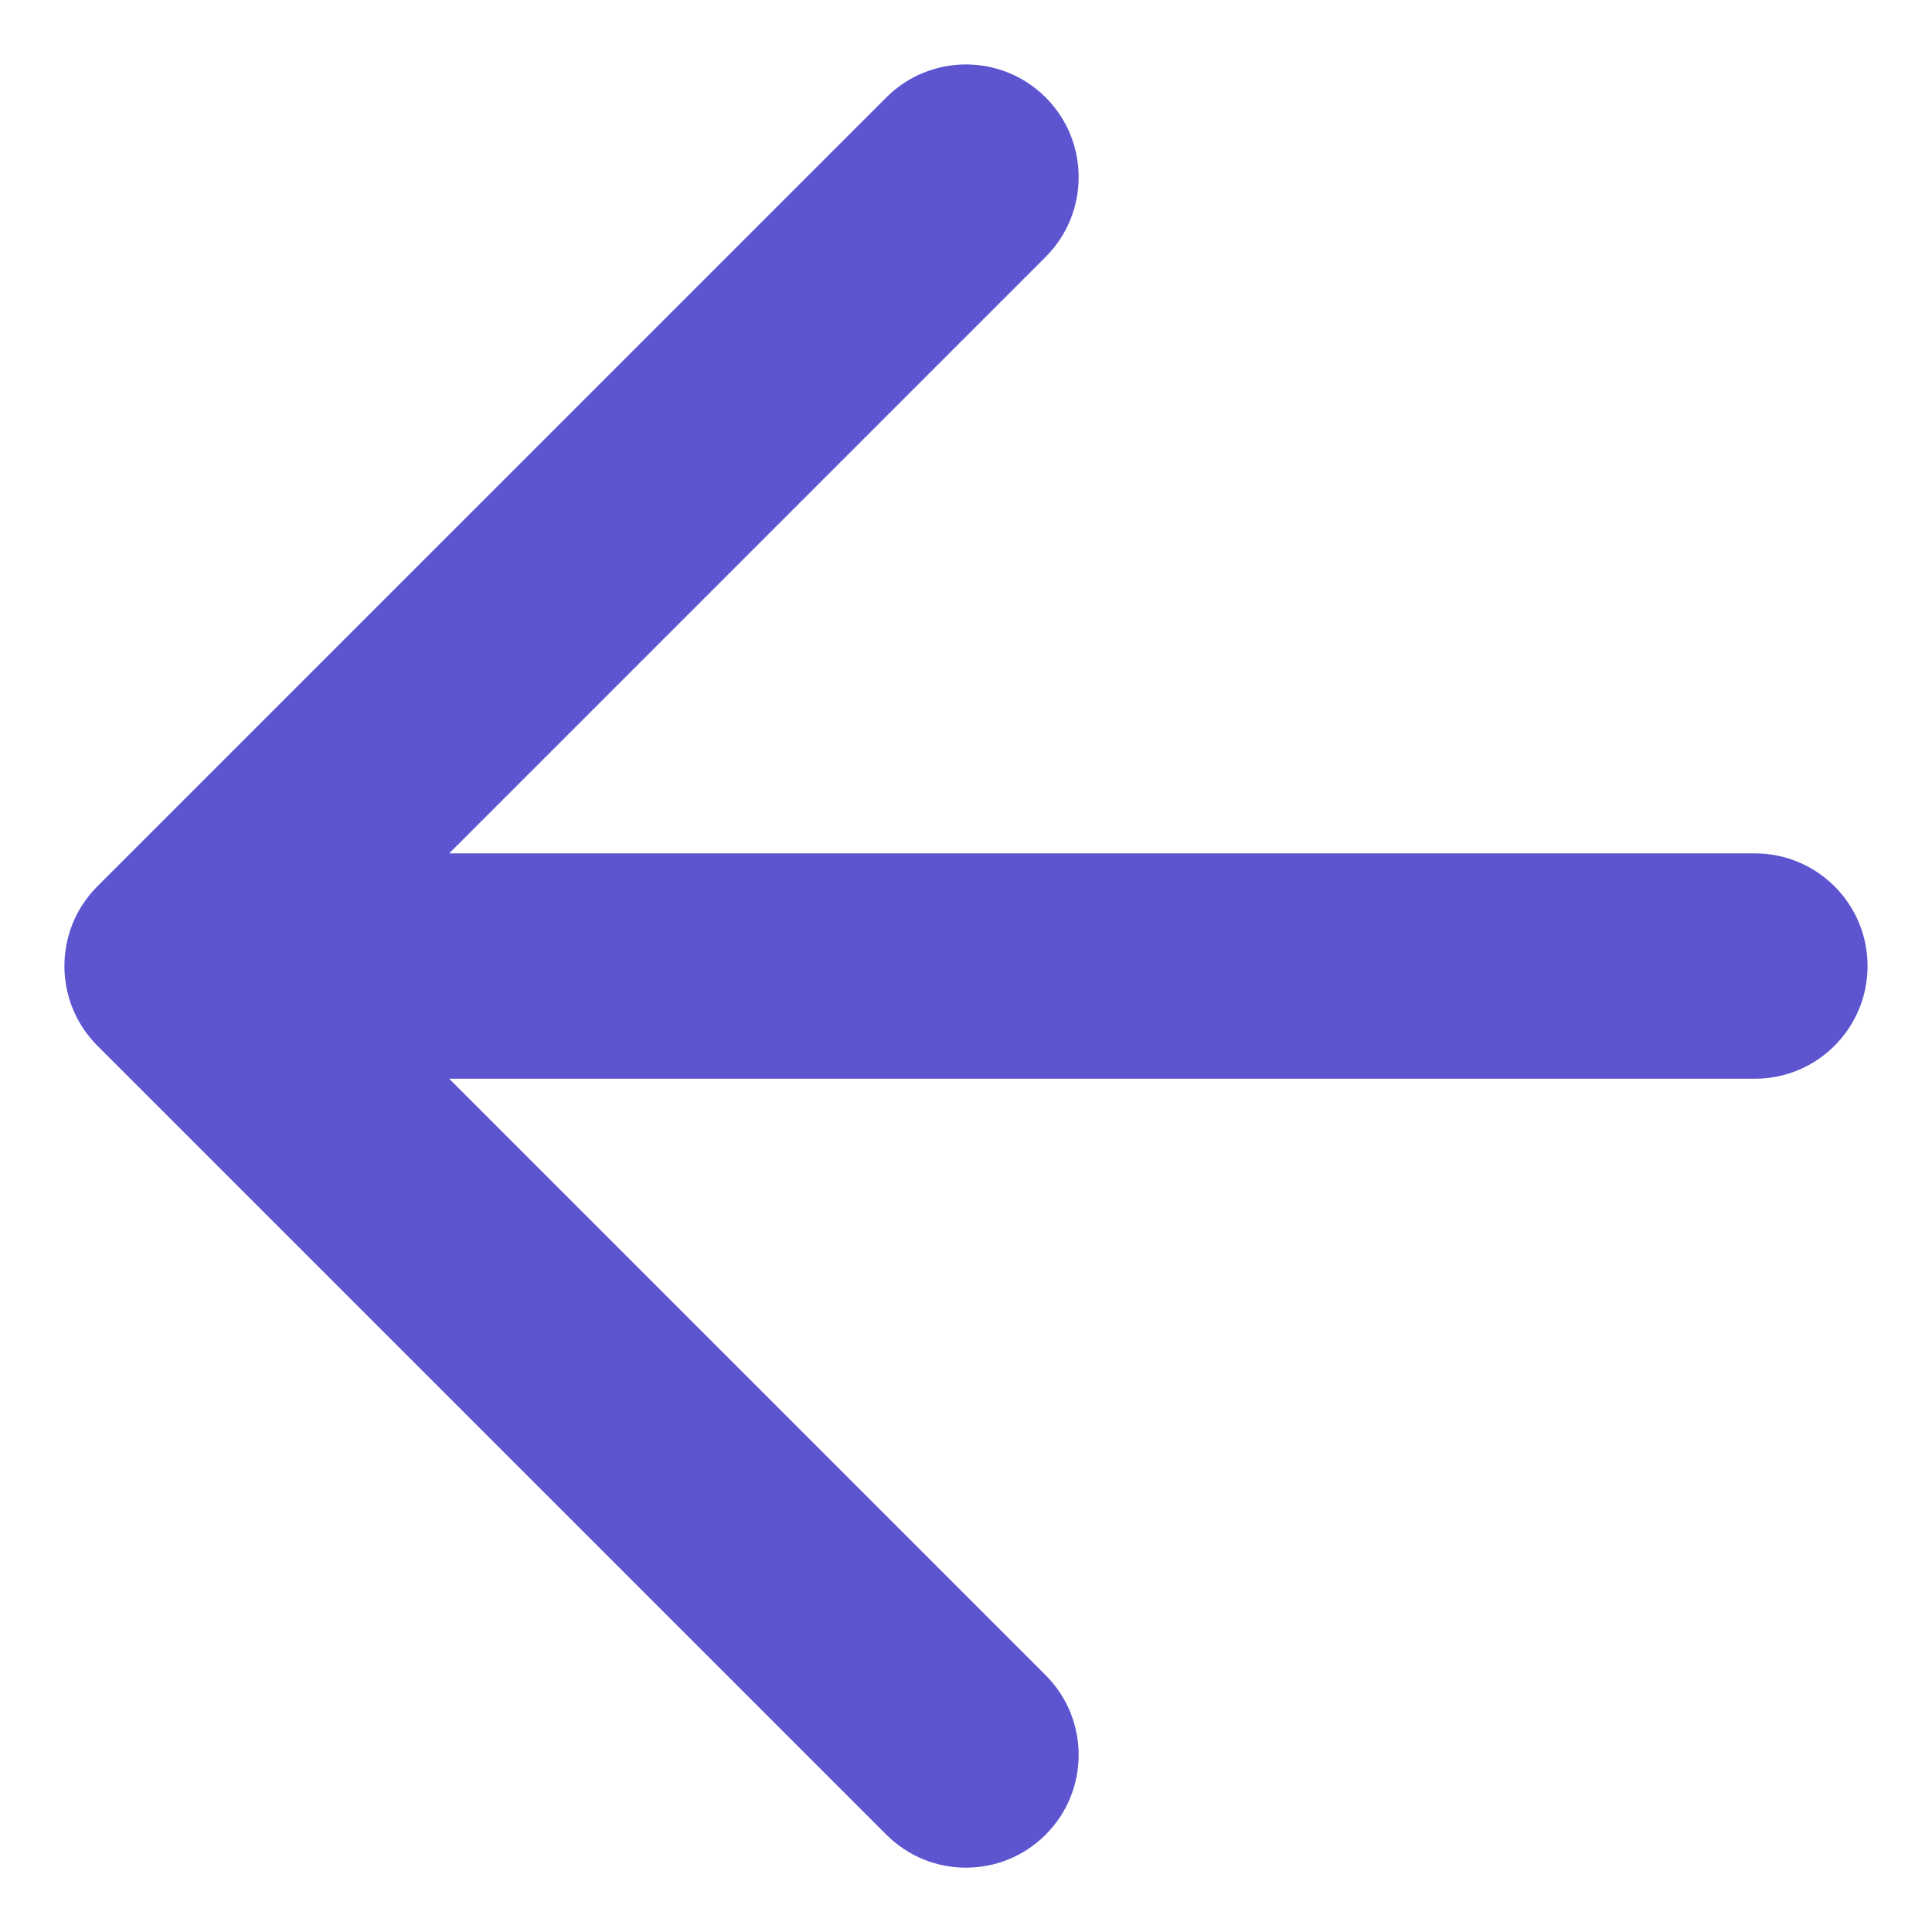 <svg width="20" height="20" viewBox="0 0 20 20" fill="none" xmlns="http://www.w3.org/2000/svg">
<path fill-rule="evenodd" clip-rule="evenodd" d="M10.825 2.659C11.28 2.203 11.28 1.464 10.825 1.009C10.369 0.553 9.63 0.553 9.175 1.009L1.008 9.175C0.553 9.631 0.553 10.37 1.008 10.825L9.175 18.992C9.63 19.448 10.369 19.448 10.825 18.992C11.28 18.536 11.28 17.798 10.825 17.342L4.65 11.167H18.166C18.811 11.167 19.333 10.645 19.333 10C19.333 9.356 18.811 8.834 18.166 8.834H4.65L10.825 2.659Z" fill="#5D55D0"/>
</svg>
